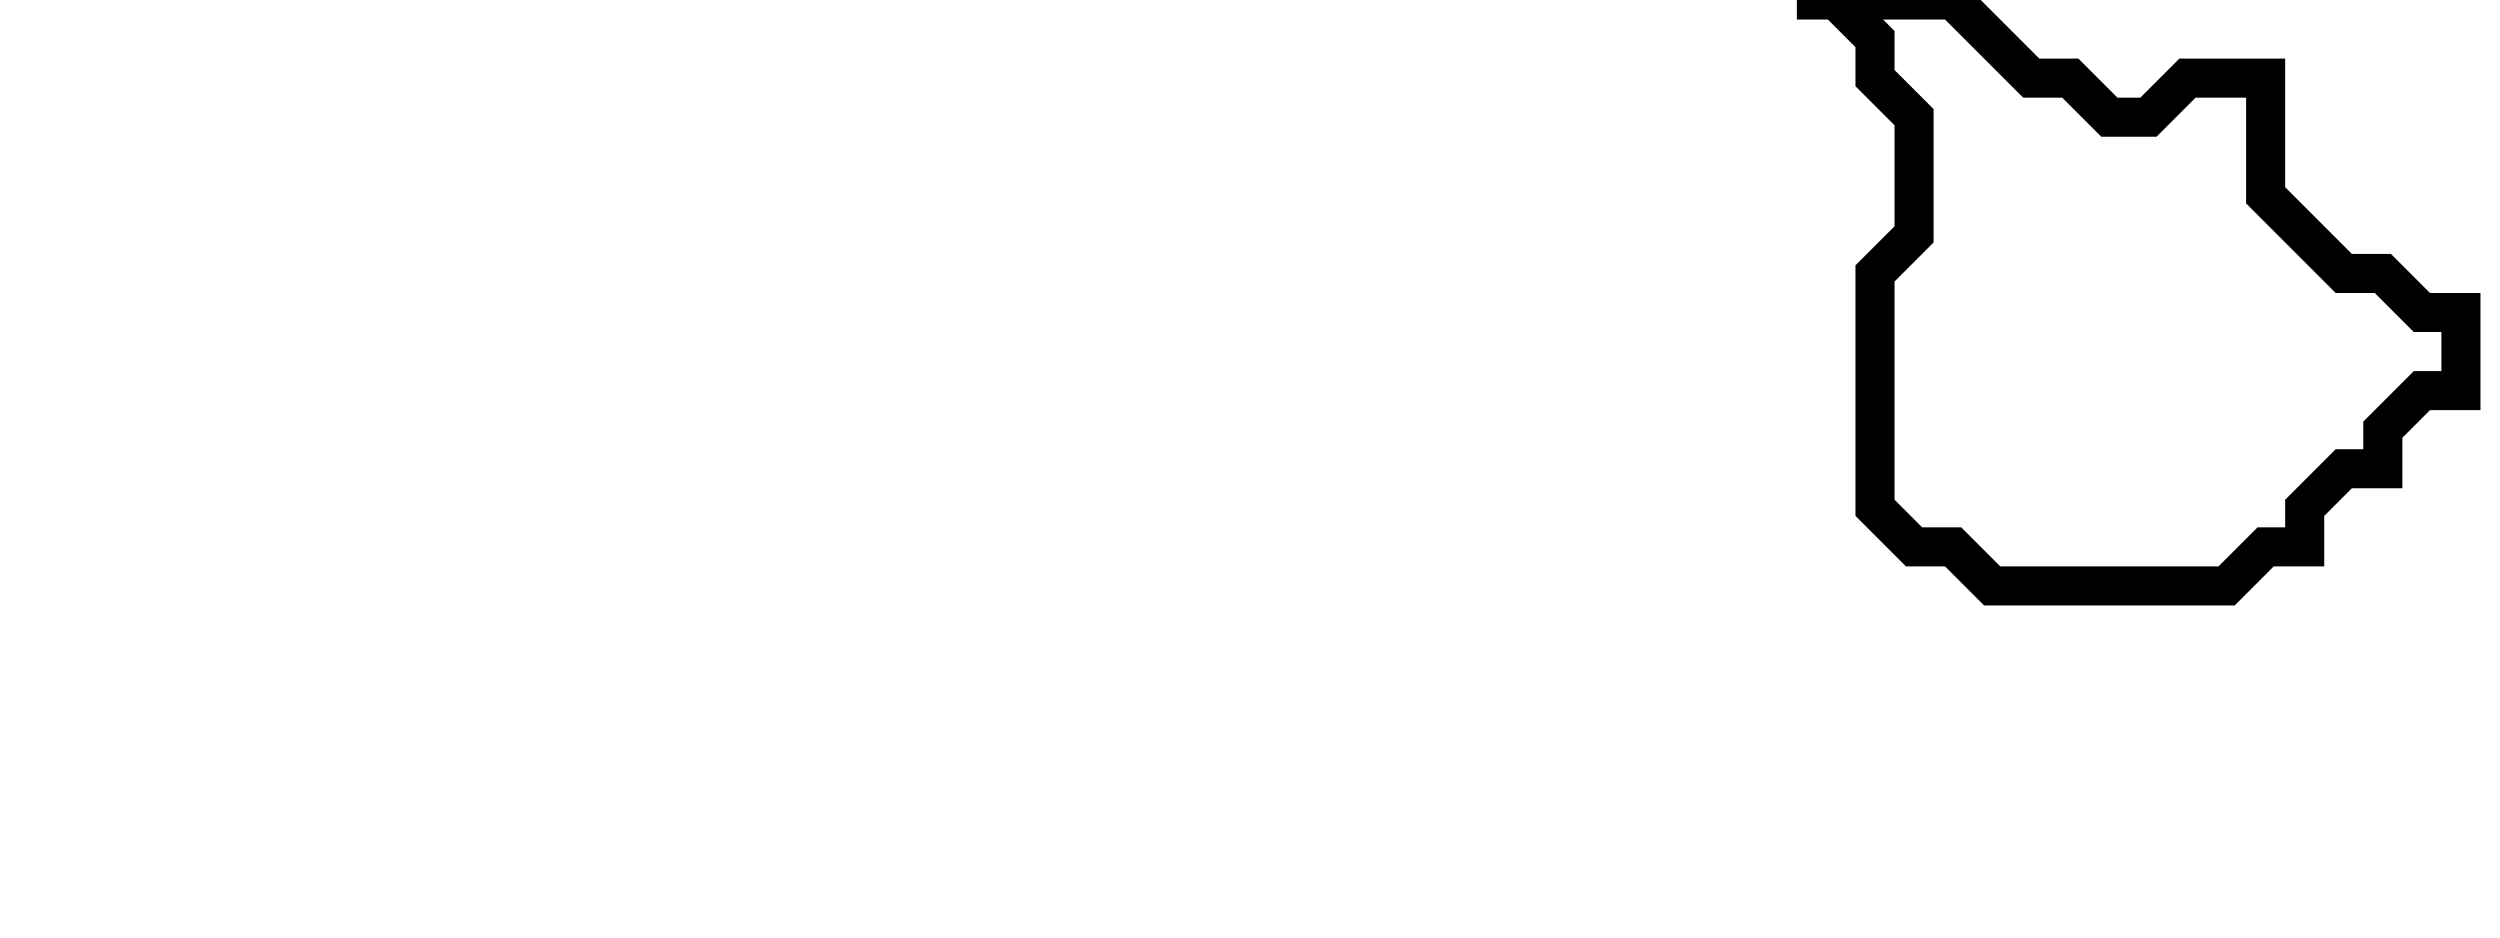<svg xmlns="http://www.w3.org/2000/svg" width="64" height="24">
  <path d="M 46,0 L 47,0 L 48,1 L 48,2 L 49,3 L 49,6 L 48,7 L 48,13 L 49,14 L 50,14 L 51,15 L 57,15 L 58,14 L 59,14 L 59,13 L 60,12 L 61,12 L 61,11 L 62,10 L 63,10 L 63,8 L 62,8 L 61,7 L 60,7 L 58,5 L 58,2 L 56,2 L 55,3 L 54,3 L 53,2 L 52,2 L 50,0 Z" fill="none" stroke="black" stroke-width="1"/>
</svg>